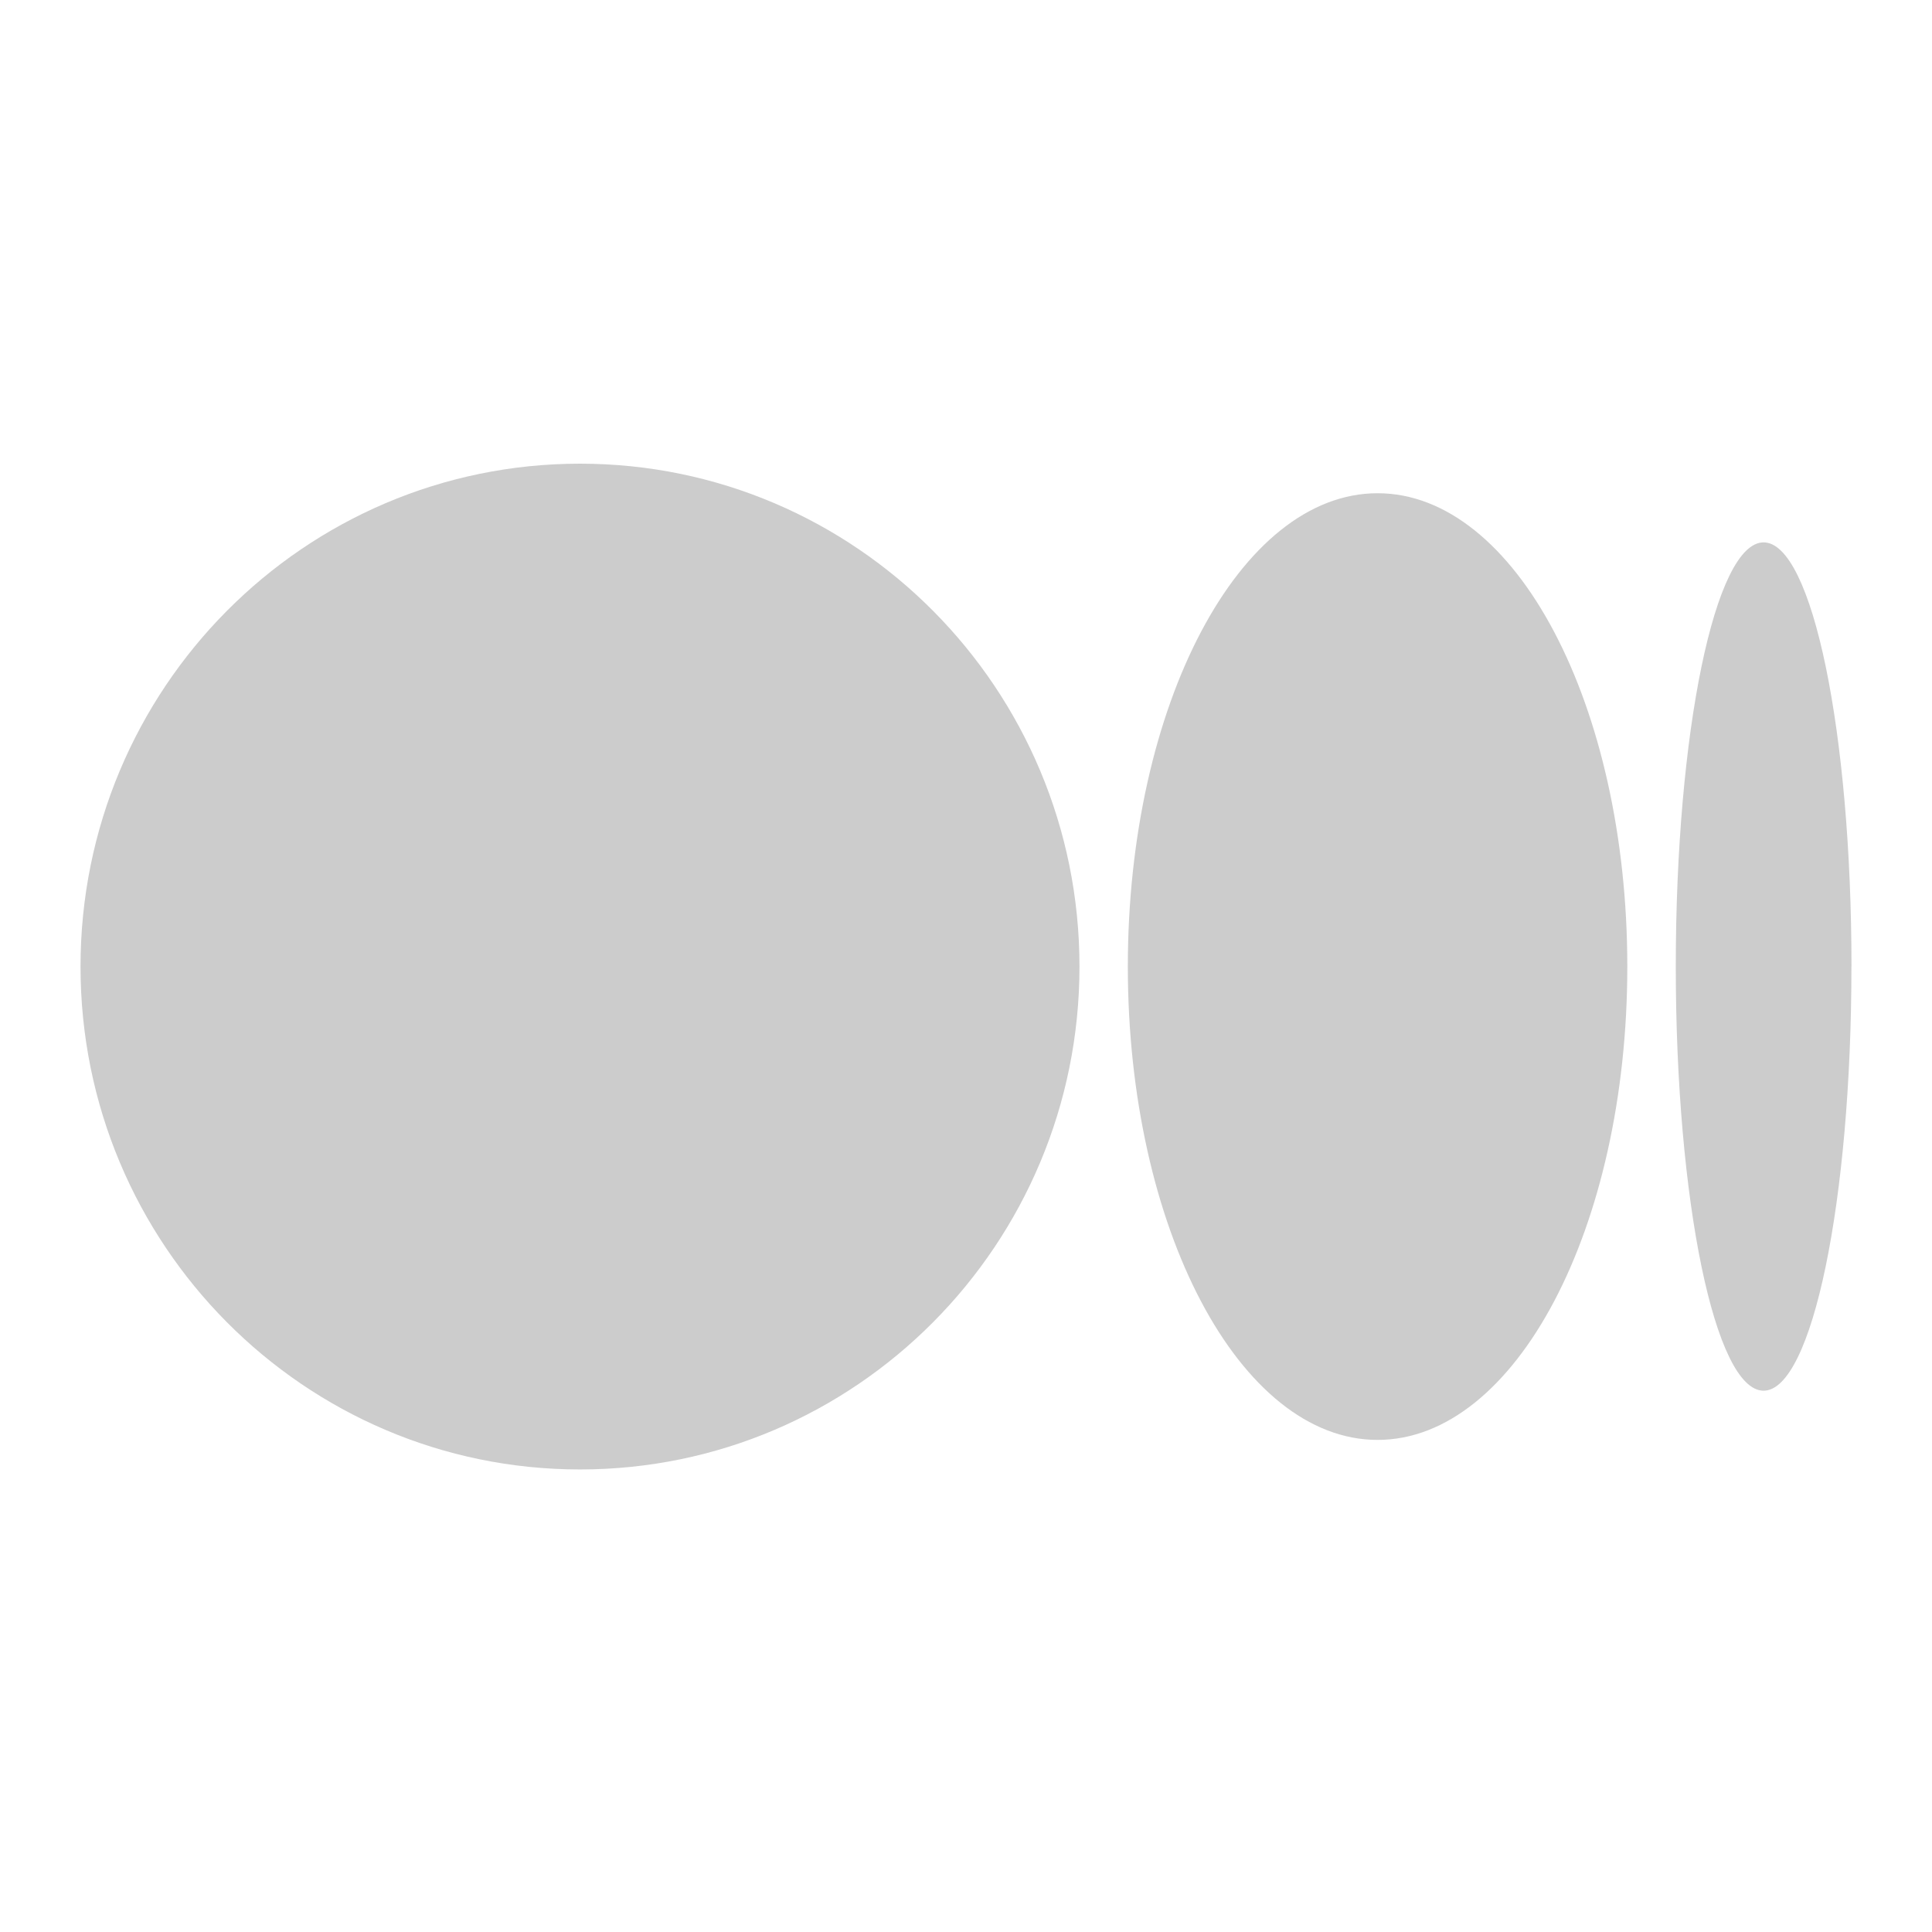 <svg width="34" height="34" viewBox="0 0 34 34" fill="none" xmlns="http://www.w3.org/2000/svg">
<path d="M18.997 17.01C18.997 21.897 15.061 25.86 10.207 25.86C5.354 25.86 1.417 21.899 1.417 17.01C1.417 12.121 5.352 8.16 10.207 8.16C15.062 8.16 18.997 12.122 18.997 17.01ZM28.638 17.01C28.638 21.611 26.669 25.34 24.243 25.34C21.815 25.34 19.848 21.61 19.848 17.01C19.848 12.41 21.817 8.68 24.243 8.68C26.67 8.68 28.638 12.41 28.638 17.01ZM32.582 17.01C32.582 21.132 31.889 24.474 31.036 24.474C30.182 24.474 29.491 21.131 29.491 17.01C29.491 12.889 30.182 9.545 31.036 9.545C31.891 9.545 32.583 12.889 32.583 17.011" fill="#CCCCCC"/>
</svg>
